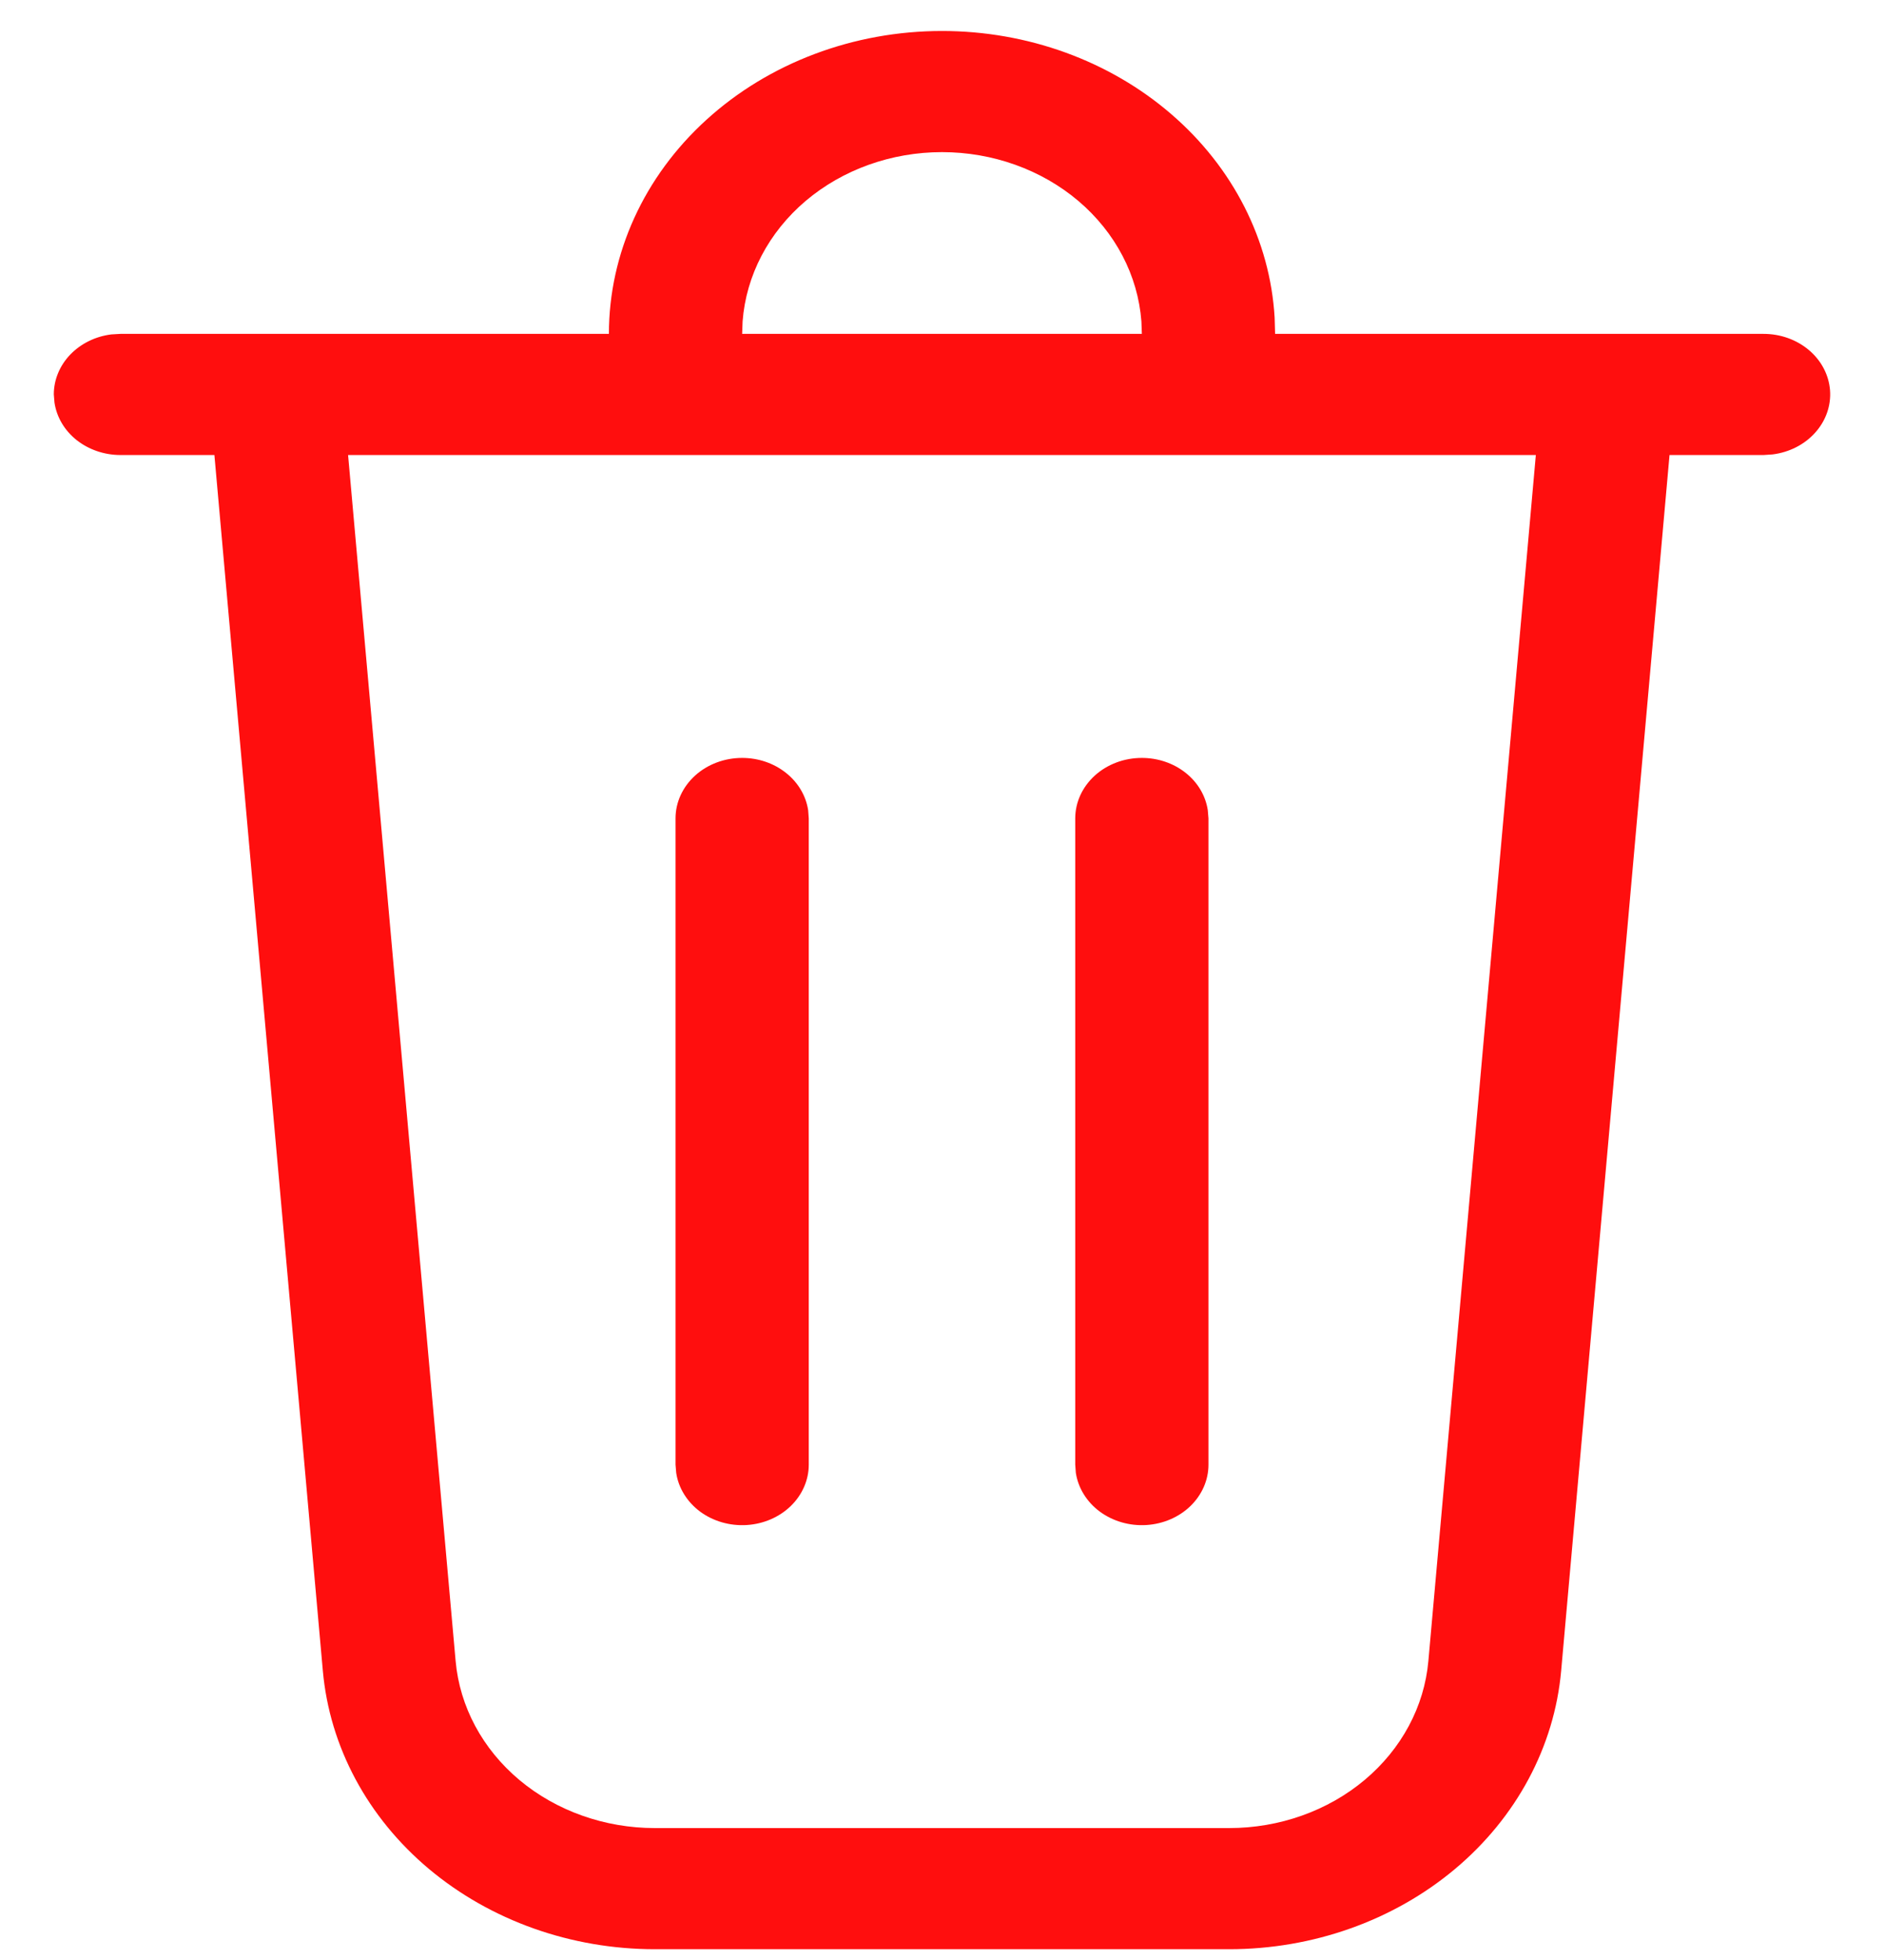 <svg width="25" height="26" viewBox="0 0 25 26" fill="none" xmlns="http://www.w3.org/2000/svg">
<path d="M12.5 0.411C13.632 0.411 14.72 0.805 15.541 1.513C16.362 2.22 16.854 3.187 16.914 4.214L16.92 4.429H23.402C23.626 4.429 23.841 4.506 24.005 4.645C24.169 4.784 24.268 4.974 24.284 5.177C24.299 5.38 24.229 5.581 24.087 5.739C23.946 5.897 23.744 6 23.522 6.028L23.402 6.036H22.154L20.716 22.164C20.626 23.17 20.123 24.109 19.307 24.793C18.491 25.477 17.421 25.857 16.31 25.857H8.69C7.579 25.857 6.51 25.477 5.693 24.793C4.877 24.109 4.374 23.17 4.284 22.164L2.845 6.036H1.598C1.385 6.036 1.178 5.965 1.017 5.838C0.856 5.71 0.752 5.534 0.723 5.341L0.714 5.232C0.714 5.038 0.792 4.85 0.932 4.704C1.073 4.558 1.266 4.462 1.478 4.436L1.598 4.429H8.08C8.08 3.363 8.546 2.341 9.375 1.588C10.204 0.834 11.328 0.411 12.5 0.411V0.411ZM20.381 6.036H4.619L6.046 22.034C6.1 22.638 6.402 23.201 6.892 23.612C7.382 24.022 8.024 24.25 8.69 24.25H16.31C16.977 24.25 17.619 24.022 18.108 23.612C18.598 23.201 18.9 22.638 18.954 22.034L20.38 6.036H20.381ZM9.848 10.054C10.062 10.054 10.268 10.124 10.429 10.252C10.59 10.379 10.695 10.556 10.724 10.748L10.732 10.857V19.429C10.732 19.632 10.647 19.828 10.494 19.977C10.341 20.126 10.132 20.216 9.909 20.23C9.685 20.244 9.464 20.18 9.29 20.052C9.117 19.923 9.003 19.739 8.973 19.538L8.964 19.429V10.857C8.964 10.644 9.057 10.44 9.223 10.289C9.389 10.138 9.614 10.054 9.848 10.054V10.054ZM15.152 10.054C15.366 10.054 15.572 10.124 15.733 10.252C15.894 10.379 15.998 10.556 16.027 10.748L16.036 10.857V19.429C16.036 19.632 15.951 19.828 15.798 19.977C15.645 20.126 15.435 20.216 15.212 20.23C14.989 20.244 14.768 20.18 14.594 20.052C14.42 19.923 14.307 19.739 14.276 19.538L14.268 19.429V10.857C14.268 10.644 14.361 10.44 14.527 10.289C14.693 10.138 14.917 10.054 15.152 10.054ZM12.5 2.018C11.828 2.018 11.181 2.25 10.69 2.666C10.199 3.083 9.9 3.654 9.854 4.264L9.848 4.429H15.152L15.146 4.264C15.1 3.654 14.801 3.083 14.31 2.666C13.819 2.25 13.172 2.018 12.5 2.018V2.018Z" fill="#FF0E0E"/>
</svg>
